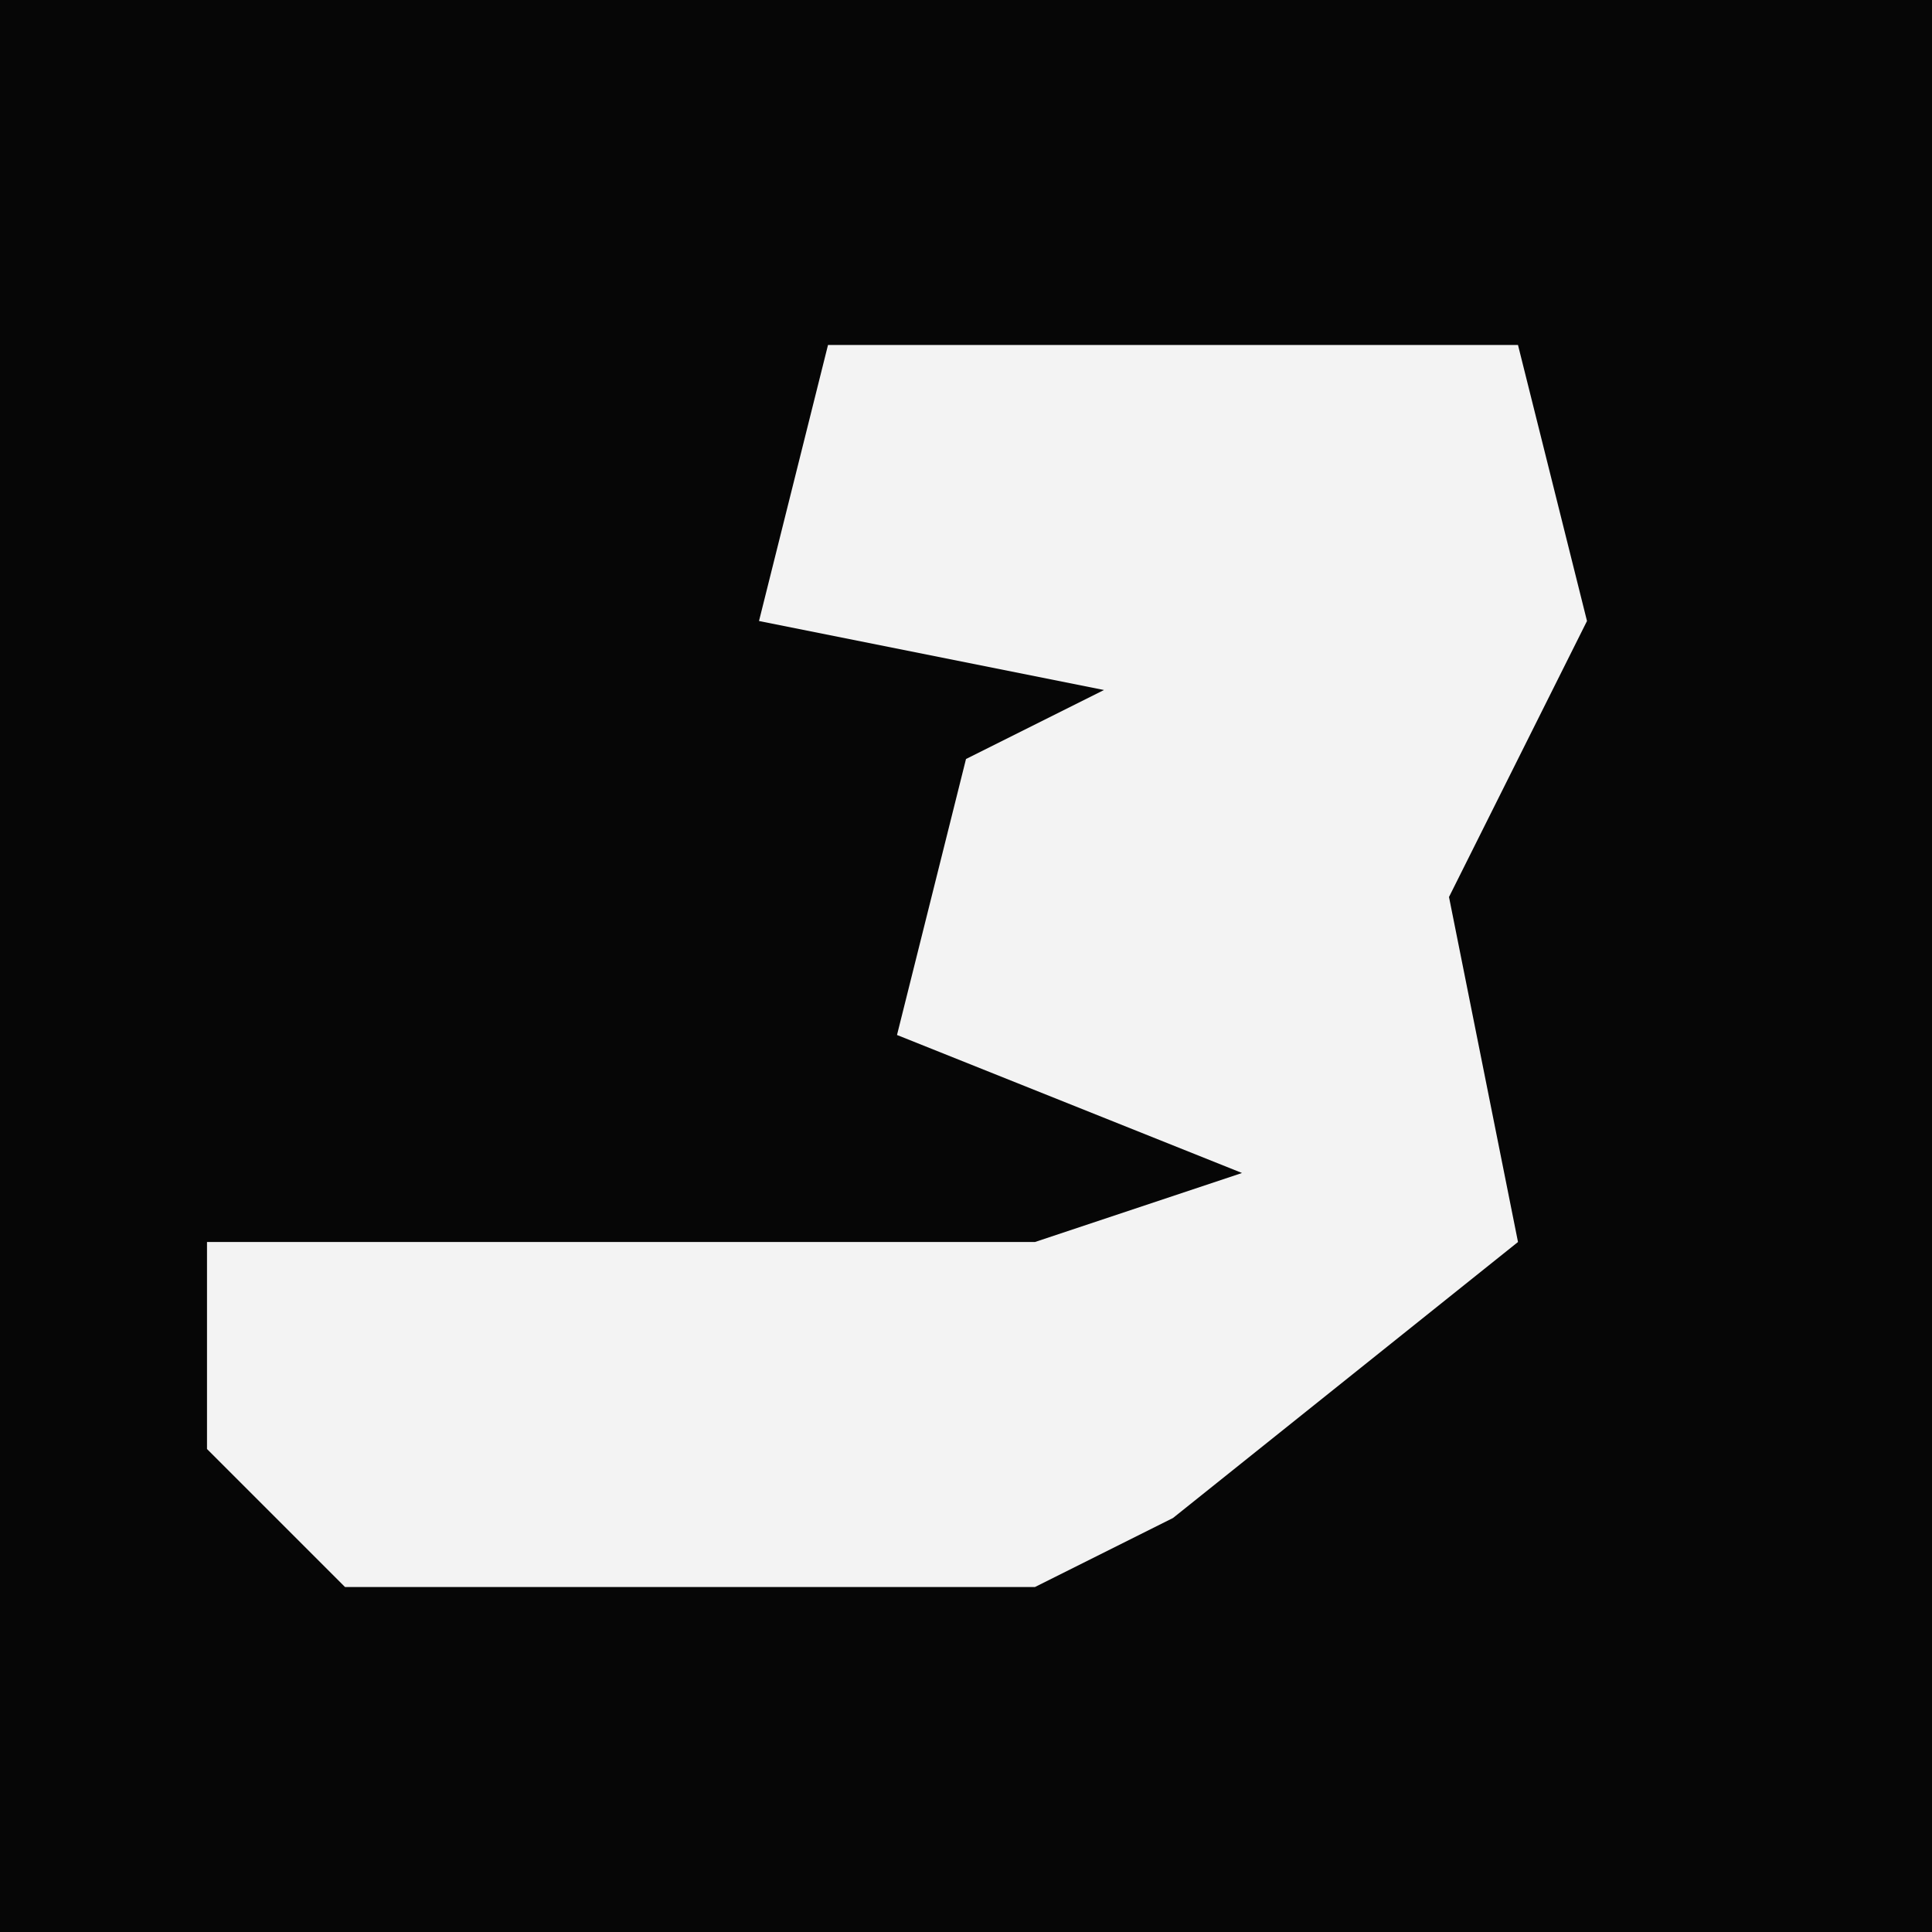 <?xml version="1.0" encoding="UTF-8"?>
<svg version="1.1" xmlns="http://www.w3.org/2000/svg" width="28" height="28">
<path d="M0,0 L28,0 L28,28 L0,28 Z " fill="#060606" transform="translate(0,0)"/>
<path d="M0,0 L10,0 L11,4 L9,8 L10,13 L5,17 L3,18 L-7,18 L-9,16 L-9,13 L3,13 L6,12 L1,10 L2,6 L4,5 L-1,4 Z " fill="#F3F3F3" transform="translate(12,5)"/>
</svg>
